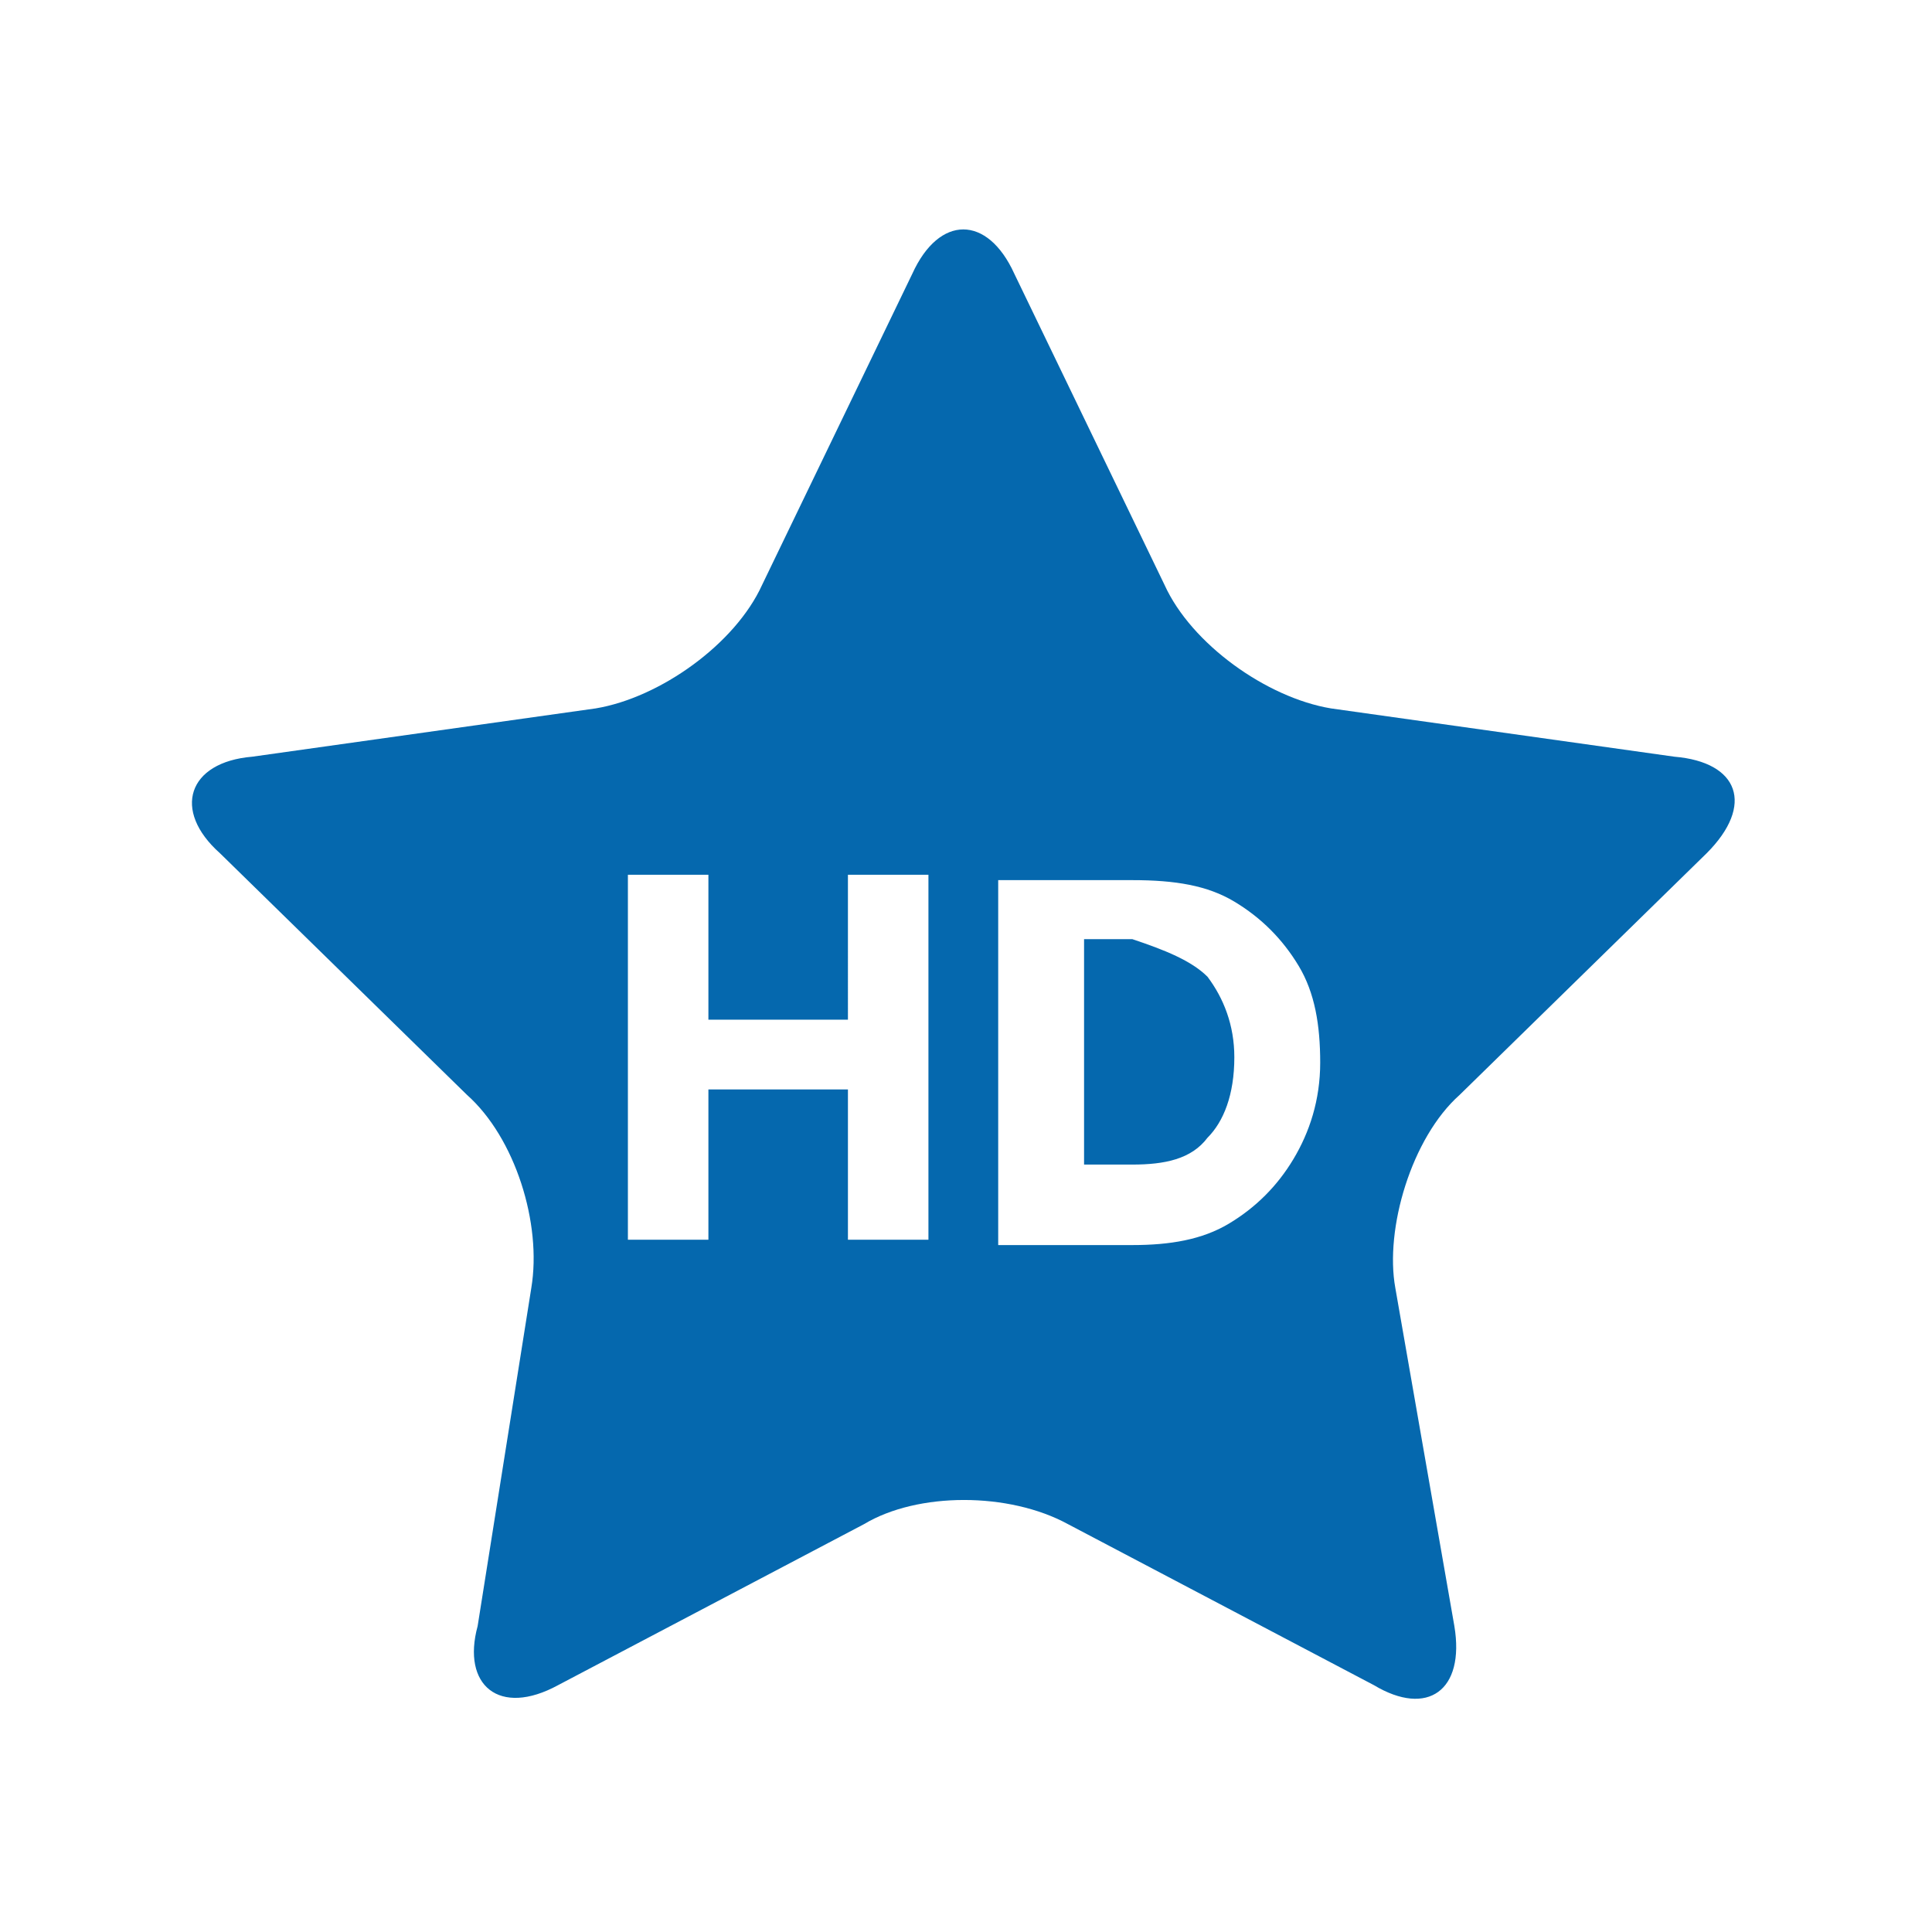<svg xmlns="http://www.w3.org/2000/svg" viewBox="0 0 36 36"><path fill="#0568ae" d="M22.5 18.2c.3.4.5.9.5 1.5 0 .7-.2 1.2-.5 1.5-.3.4-.8.5-1.4.5h-.9v-4.2h.9c.6.2 1.1.4 1.4.7zm9.3-2.3l-4.6 4.5c-.9.8-1.4 2.5-1.2 3.6l1.1 6.3c.2 1.2-.5 1.7-1.5 1.1l-5.7-3c-1.1-.6-2.8-.6-3.8 0l-5.7 3c-1.1.6-1.8 0-1.5-1.1l1-6.3c.2-1.2-.3-2.8-1.2-3.6l-4.6-4.5c-.9-.8-.6-1.7.6-1.8l6.4-.9c1.2-.2 2.6-1.2 3.1-2.3L17 5.1c.5-1.1 1.4-1.1 1.9 0l2.8 5.8c.5 1.1 1.9 2.1 3.1 2.3l6.4.9c1.2.1 1.5.9.6 1.8zm-14.5.4h-1.5V19h-2.6v-2.7h-1.5v6.8h1.5v-2.8h2.6v2.8h1.5v-6.8zm7.3 3.5c0-.7-.1-1.3-.4-1.8-.3-.5-.7-.9-1.2-1.2-.5-.3-1.1-.4-1.9-.4h-2.5v6.8h2.5c.7 0 1.3-.1 1.8-.4.5-.3.9-.7 1.2-1.2.3-.5.5-1.1.5-1.8z"/></svg>